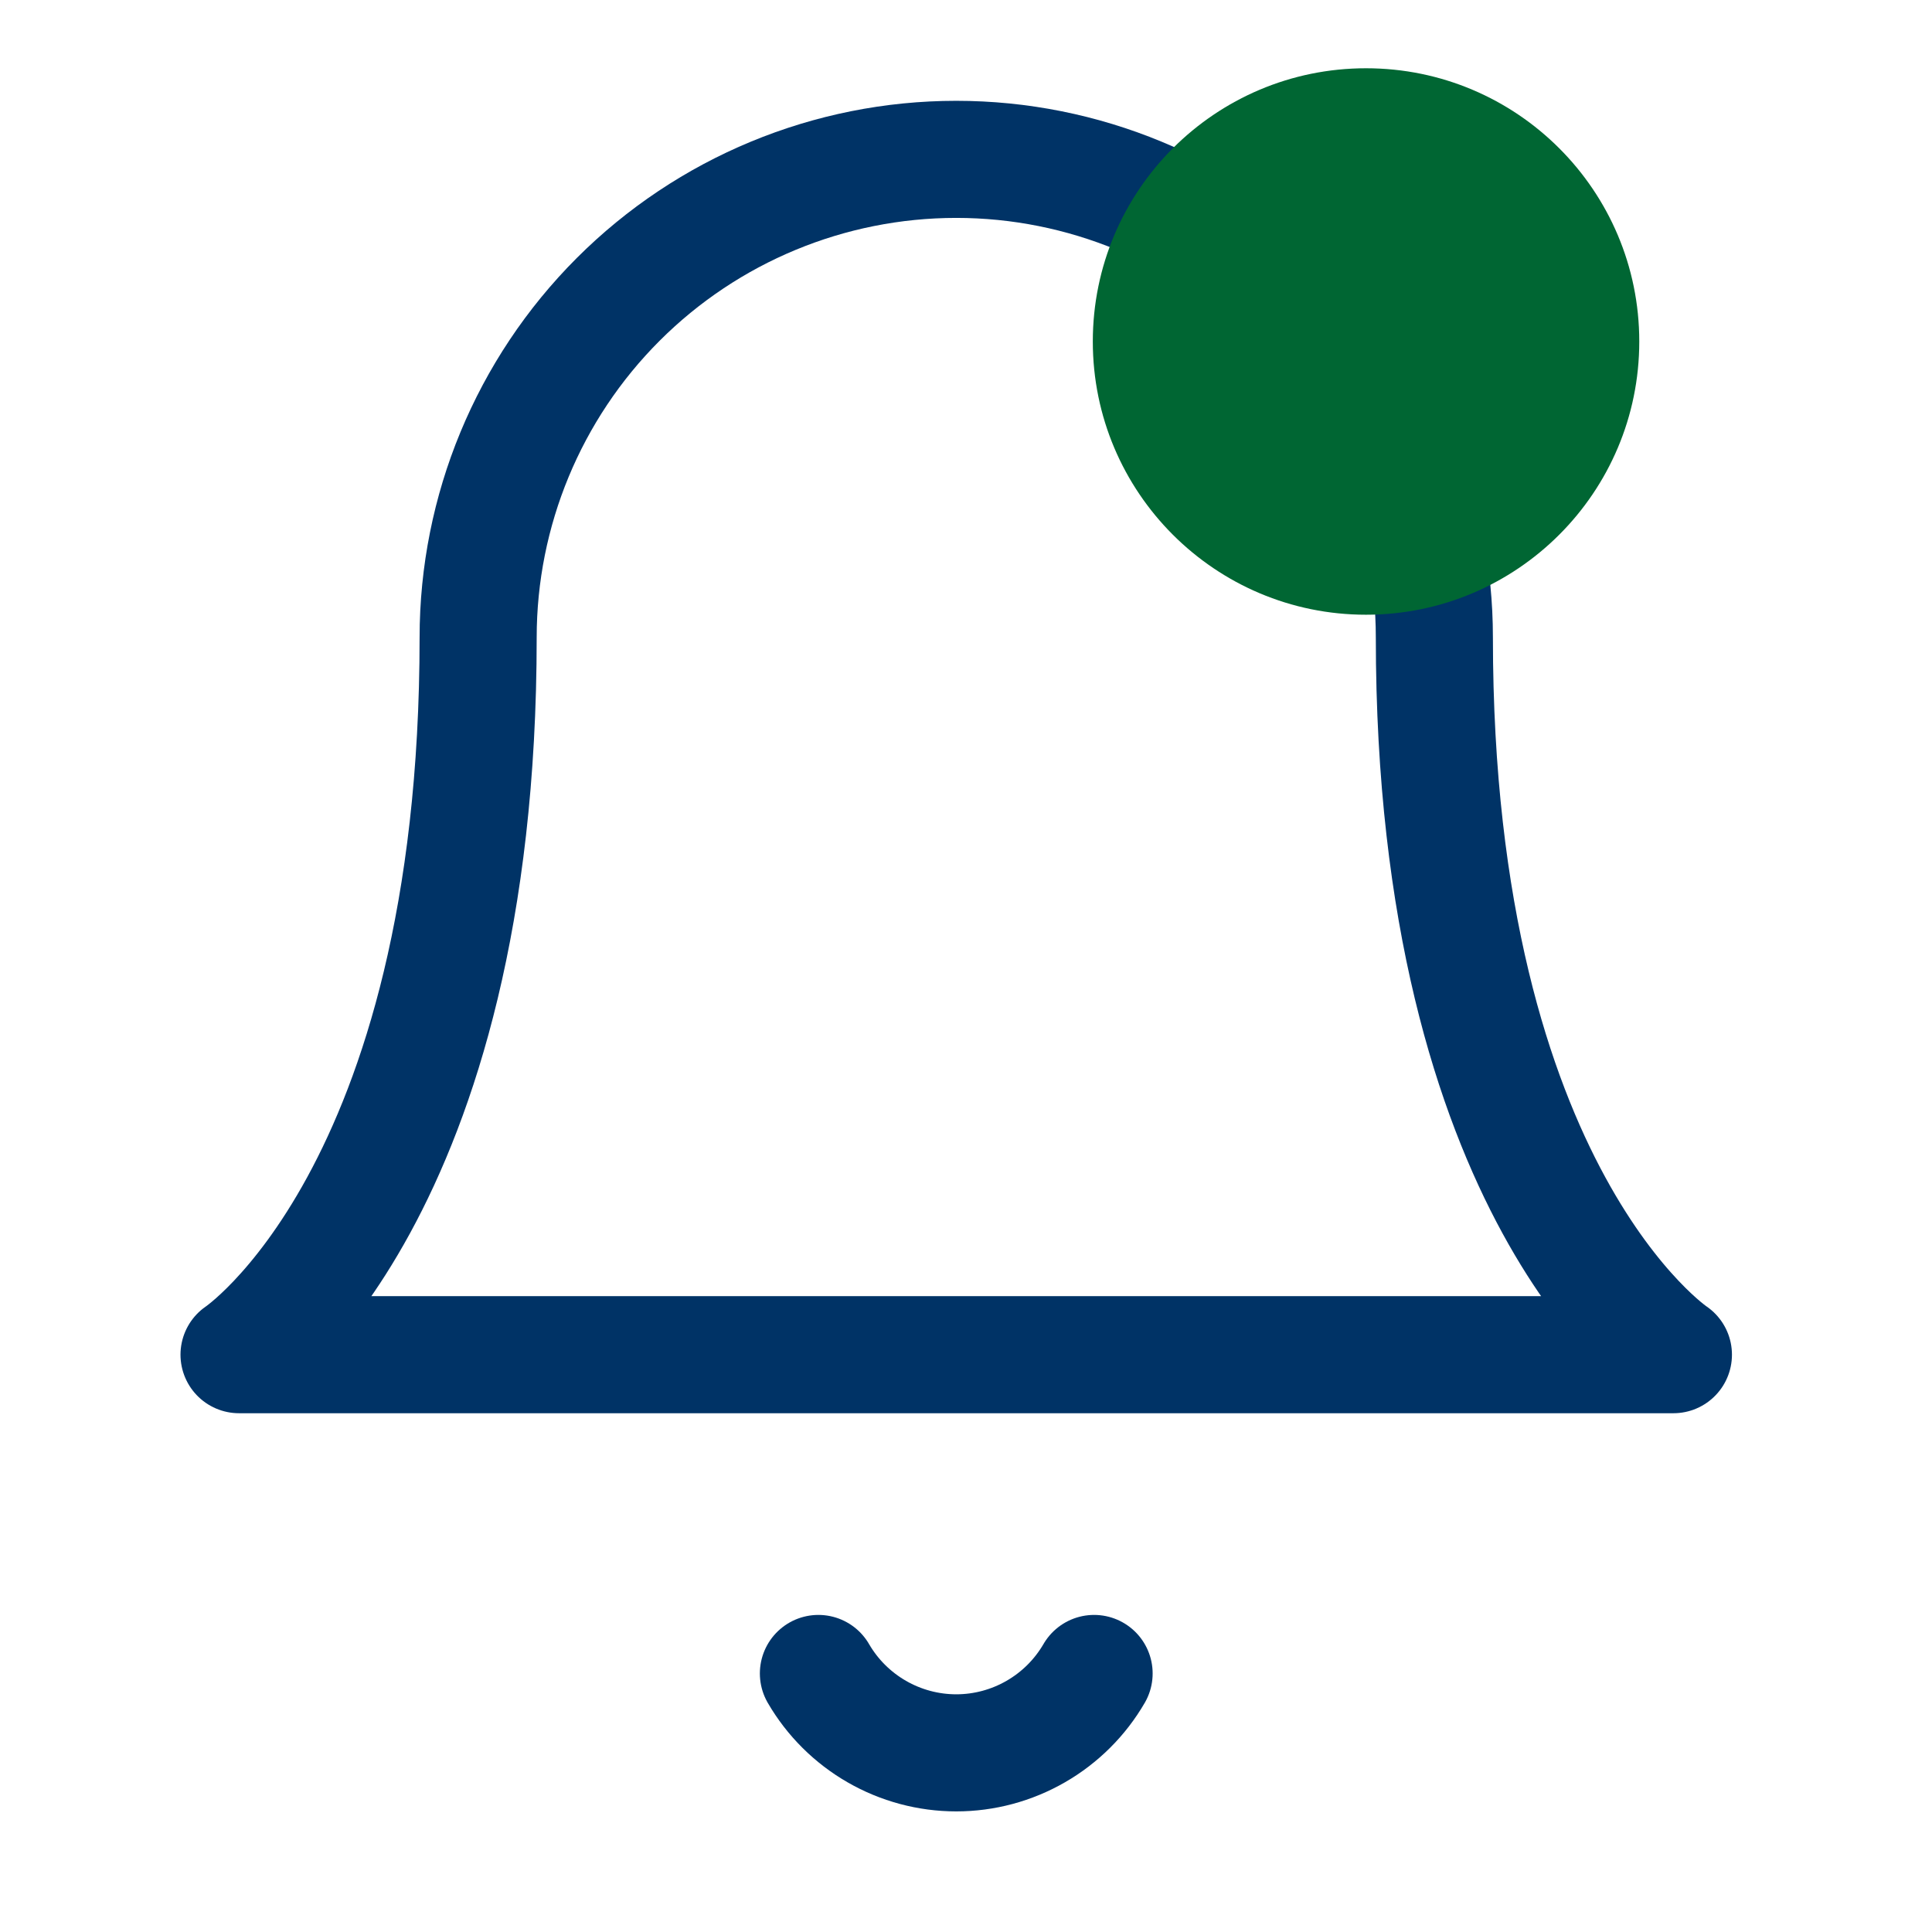 <svg width="33" height="33" viewBox="0 0 33 33" fill="none" xmlns="http://www.w3.org/2000/svg">
<path d="M24.5 10.889C24.5 8.723 23.64 6.646 22.108 5.114C20.576 3.583 18.499 2.722 16.333 2.722C14.167 2.722 12.09 3.583 10.559 5.114C9.027 6.646 8.167 8.723 8.167 10.889C8.167 20.417 4.083 23.139 4.083 23.139H28.583C28.583 23.139 24.5 20.417 24.5 10.889Z" stroke="#003366" stroke-width="2" stroke-linecap="round" stroke-linejoin="round"/>
<path d="M18.688 28.584C18.449 28.996 18.105 29.338 17.692 29.576C17.279 29.814 16.81 29.94 16.334 29.94C15.857 29.94 15.388 29.814 14.975 29.576C14.562 29.338 14.218 28.996 13.979 28.584" stroke="#003366" stroke-width="2" stroke-linecap="round" stroke-linejoin="round"/>
<ellipse cx="23.333" cy="5.833" rx="4.667" ry="4.667" fill="#006633"/>
</svg>
